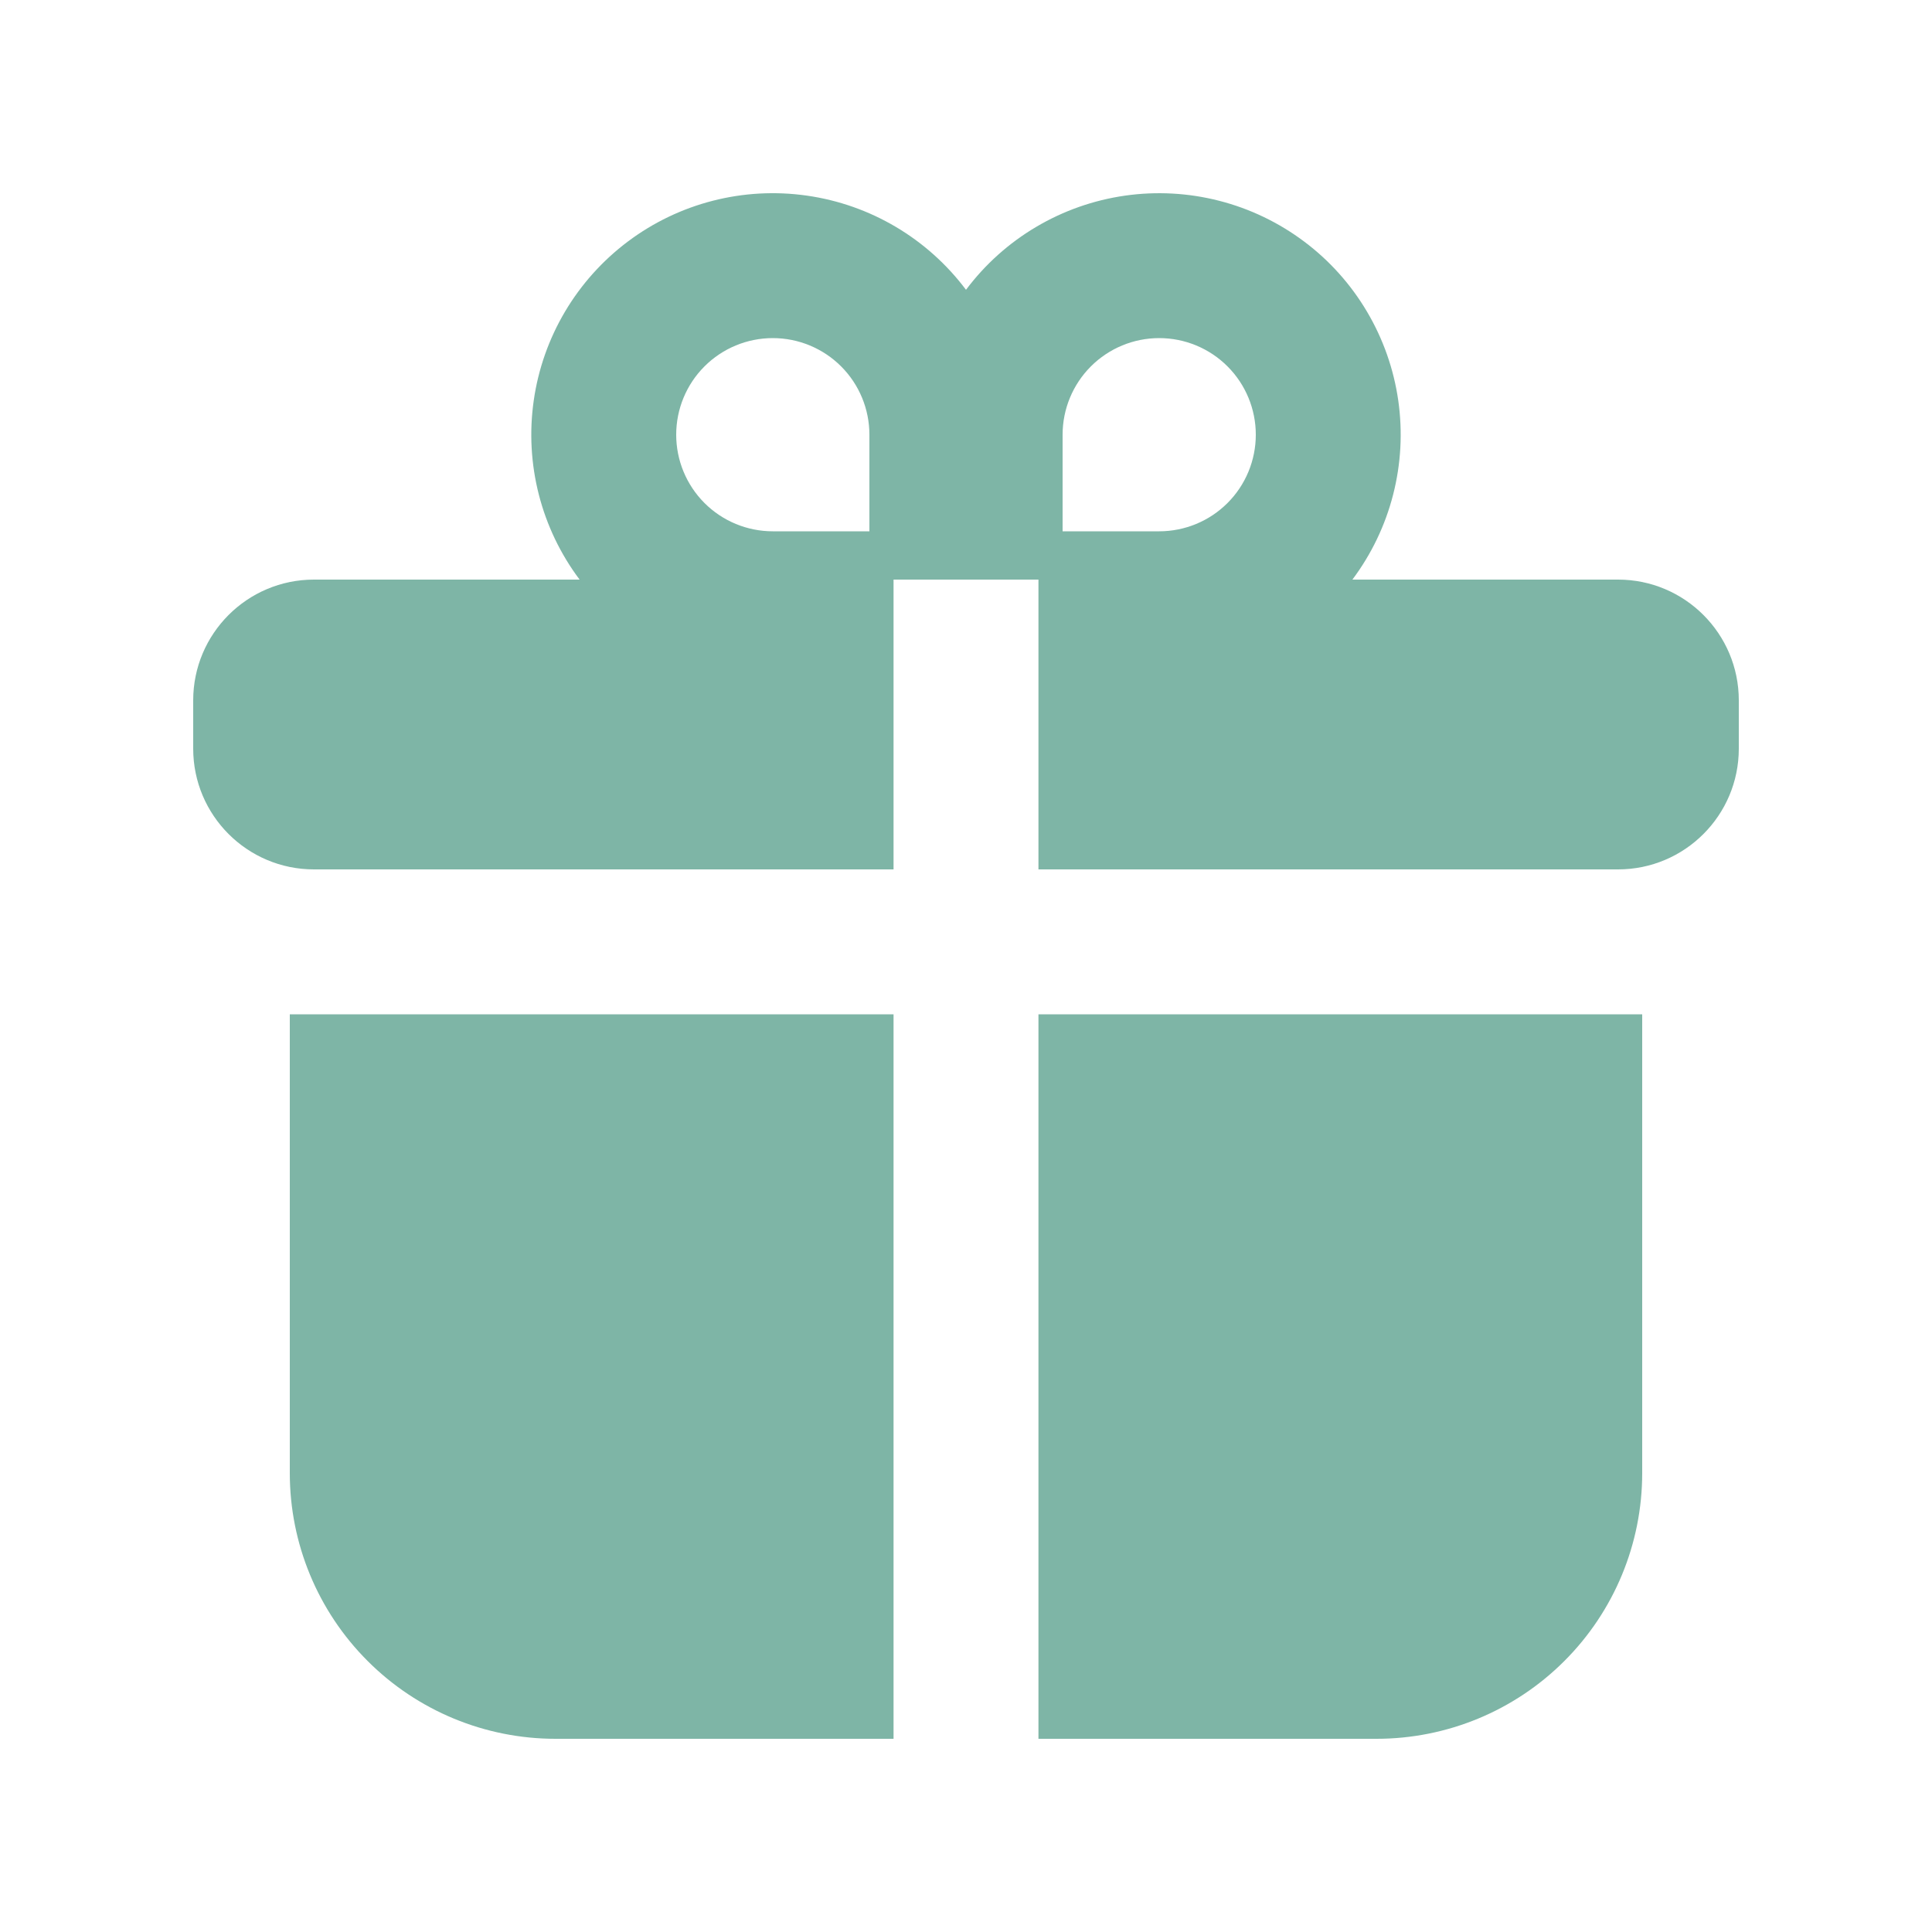 <svg width="50" height="50" viewBox="0 0 50 50" fill="none" xmlns="http://www.w3.org/2000/svg">
<path fill-rule="evenodd" clip-rule="evenodd" d="M35 15C35.492 14.343 35.851 13.596 36.054 12.801C36.258 12.006 36.303 11.179 36.187 10.366C36.071 9.554 35.796 8.772 35.378 8.066C34.96 7.359 34.407 6.742 33.75 6.25C33.093 5.758 32.346 5.399 31.551 5.196C30.756 4.992 29.929 4.947 29.116 5.063C28.304 5.179 27.522 5.454 26.816 5.872C26.109 6.29 25.492 6.843 25 7.5C24.005 6.174 22.525 5.297 20.884 5.063C19.243 4.828 17.576 5.255 16.25 6.25C14.924 7.245 14.047 8.725 13.813 10.366C13.578 12.007 14.005 13.674 15 15H8.125C6.4 15 5 16.4 5 18.125V19.375C5 21.1 6.4 22.5 8.125 22.5H23.125V15H26.875V22.5H41.875C43.6 22.5 45 21.1 45 19.375V18.125C45 16.4 43.6 15 41.875 15H35ZM32.5 11.25C32.5 11.913 32.237 12.549 31.768 13.018C31.299 13.487 30.663 13.75 30 13.75H27.5V11.25C27.5 10.587 27.763 9.951 28.232 9.482C28.701 9.013 29.337 8.75 30 8.75C30.663 8.75 31.299 9.013 31.768 9.482C32.237 9.951 32.5 10.587 32.5 11.25ZM17.5 11.25C17.5 11.913 17.763 12.549 18.232 13.018C18.701 13.487 19.337 13.75 20 13.75H22.5V11.25C22.5 10.587 22.237 9.951 21.768 9.482C21.299 9.013 20.663 8.75 20 8.75C19.337 8.75 18.701 9.013 18.232 9.482C17.763 9.951 17.5 10.587 17.5 11.25Z" fill="#7EB5A6"/>
<path d="M23.125 26.25H7.5V38.125C7.5 39.948 8.224 41.697 9.514 42.986C10.803 44.276 12.552 45 14.375 45H23.125V26.25ZM26.875 45V26.25H42.5V38.125C42.5 39.948 41.776 41.697 40.486 42.986C39.197 44.276 37.448 45 35.625 45H26.875Z" fill="#7EB5A6"/>
</svg>

